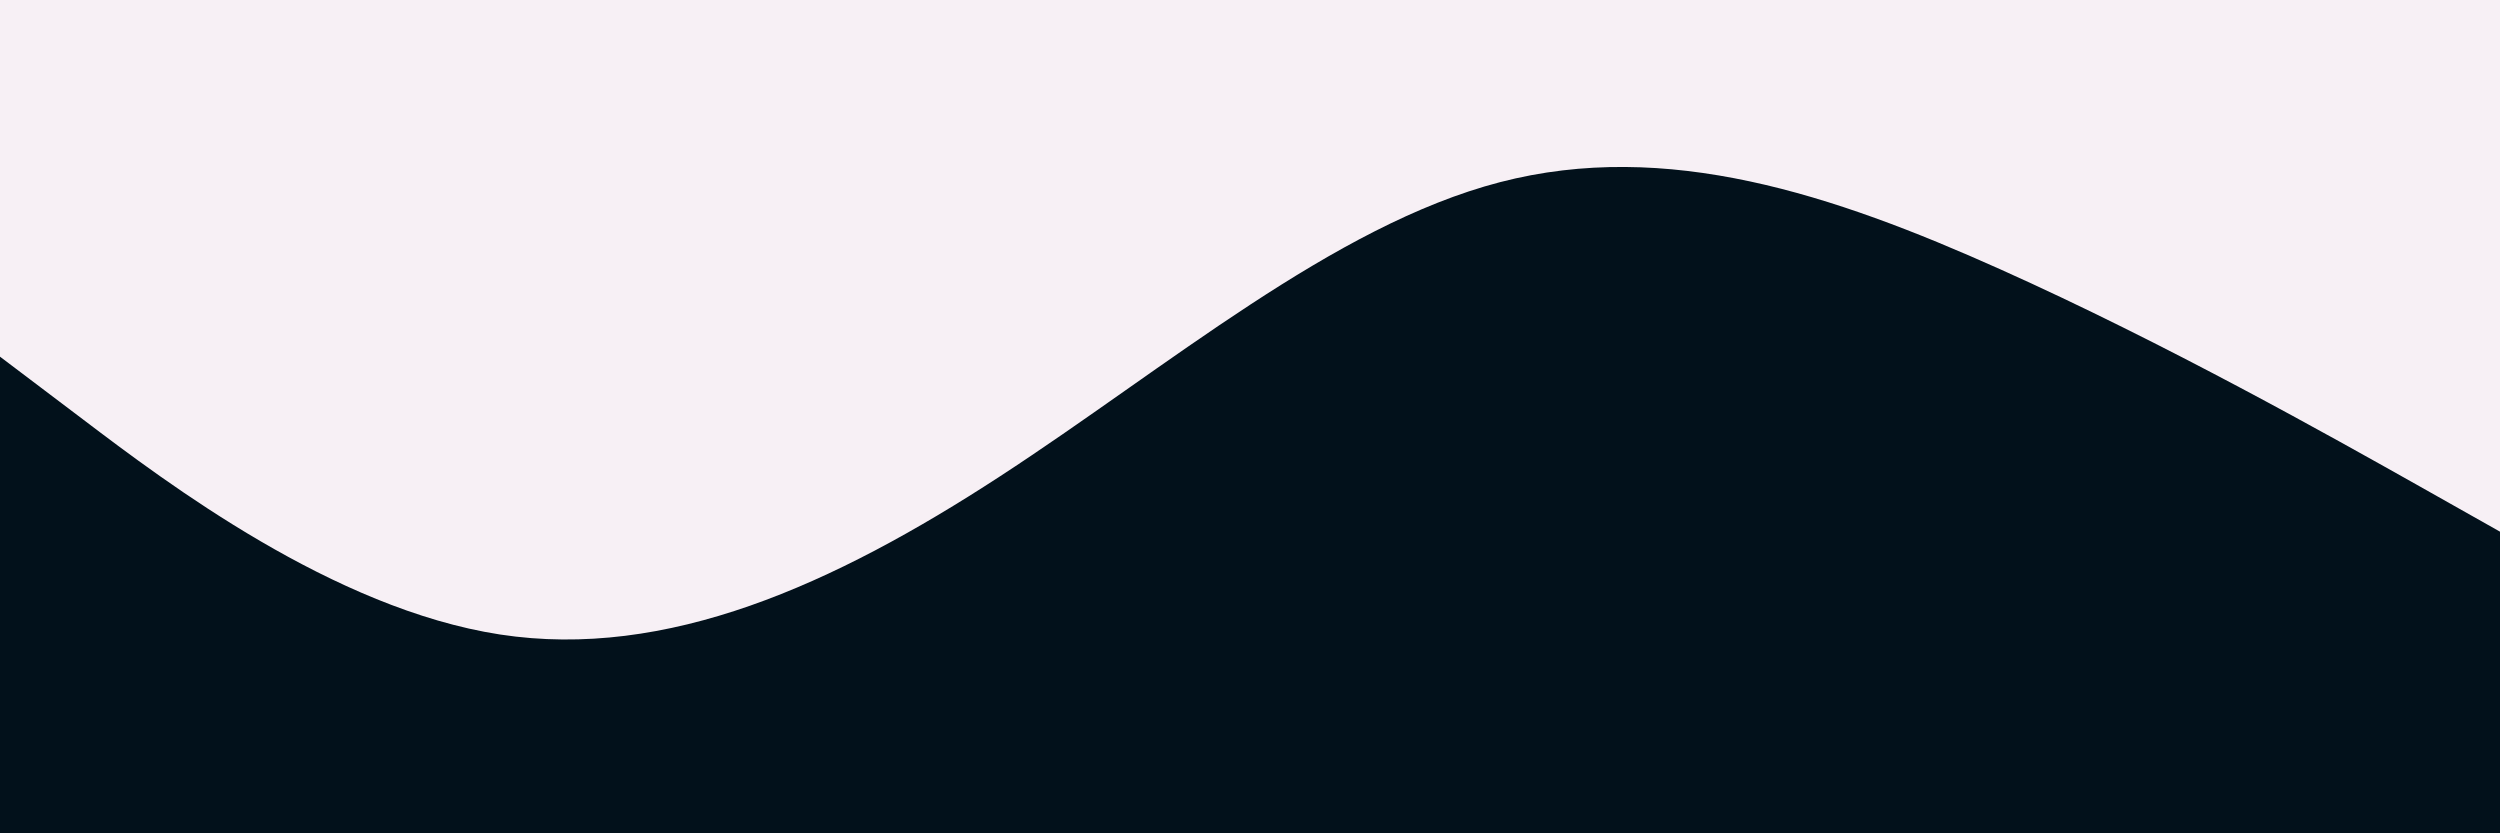 <svg id="visual" viewBox="0 0 1500 500" width="1500" height="500" xmlns="http://www.w3.org/2000/svg" xmlns:xlink="http://www.w3.org/1999/xlink" version="1.1"><rect x="0" y="0" width="1500" height="500" fill="#02111B"></rect><path d="M0 214L50 251.8C100 289.7 200 365.3 300 380.7C400 396 500 351 600 285.8C700 220.7 800 135.3 900 109.3C1000 83.3 1100 116.7 1200 161.5C1300 206.3 1400 262.7 1450 290.8L1500 319L1500 0L1450 0C1400 0 1300 0 1200 0C1100 0 1000 0 900 0C800 0 700 0 600 0C500 0 400 0 300 0C200 0 100 0 50 0L0 0Z" fill="#f7f0f5" stroke-linecap="round" stroke-linejoin="miter"></path></svg>